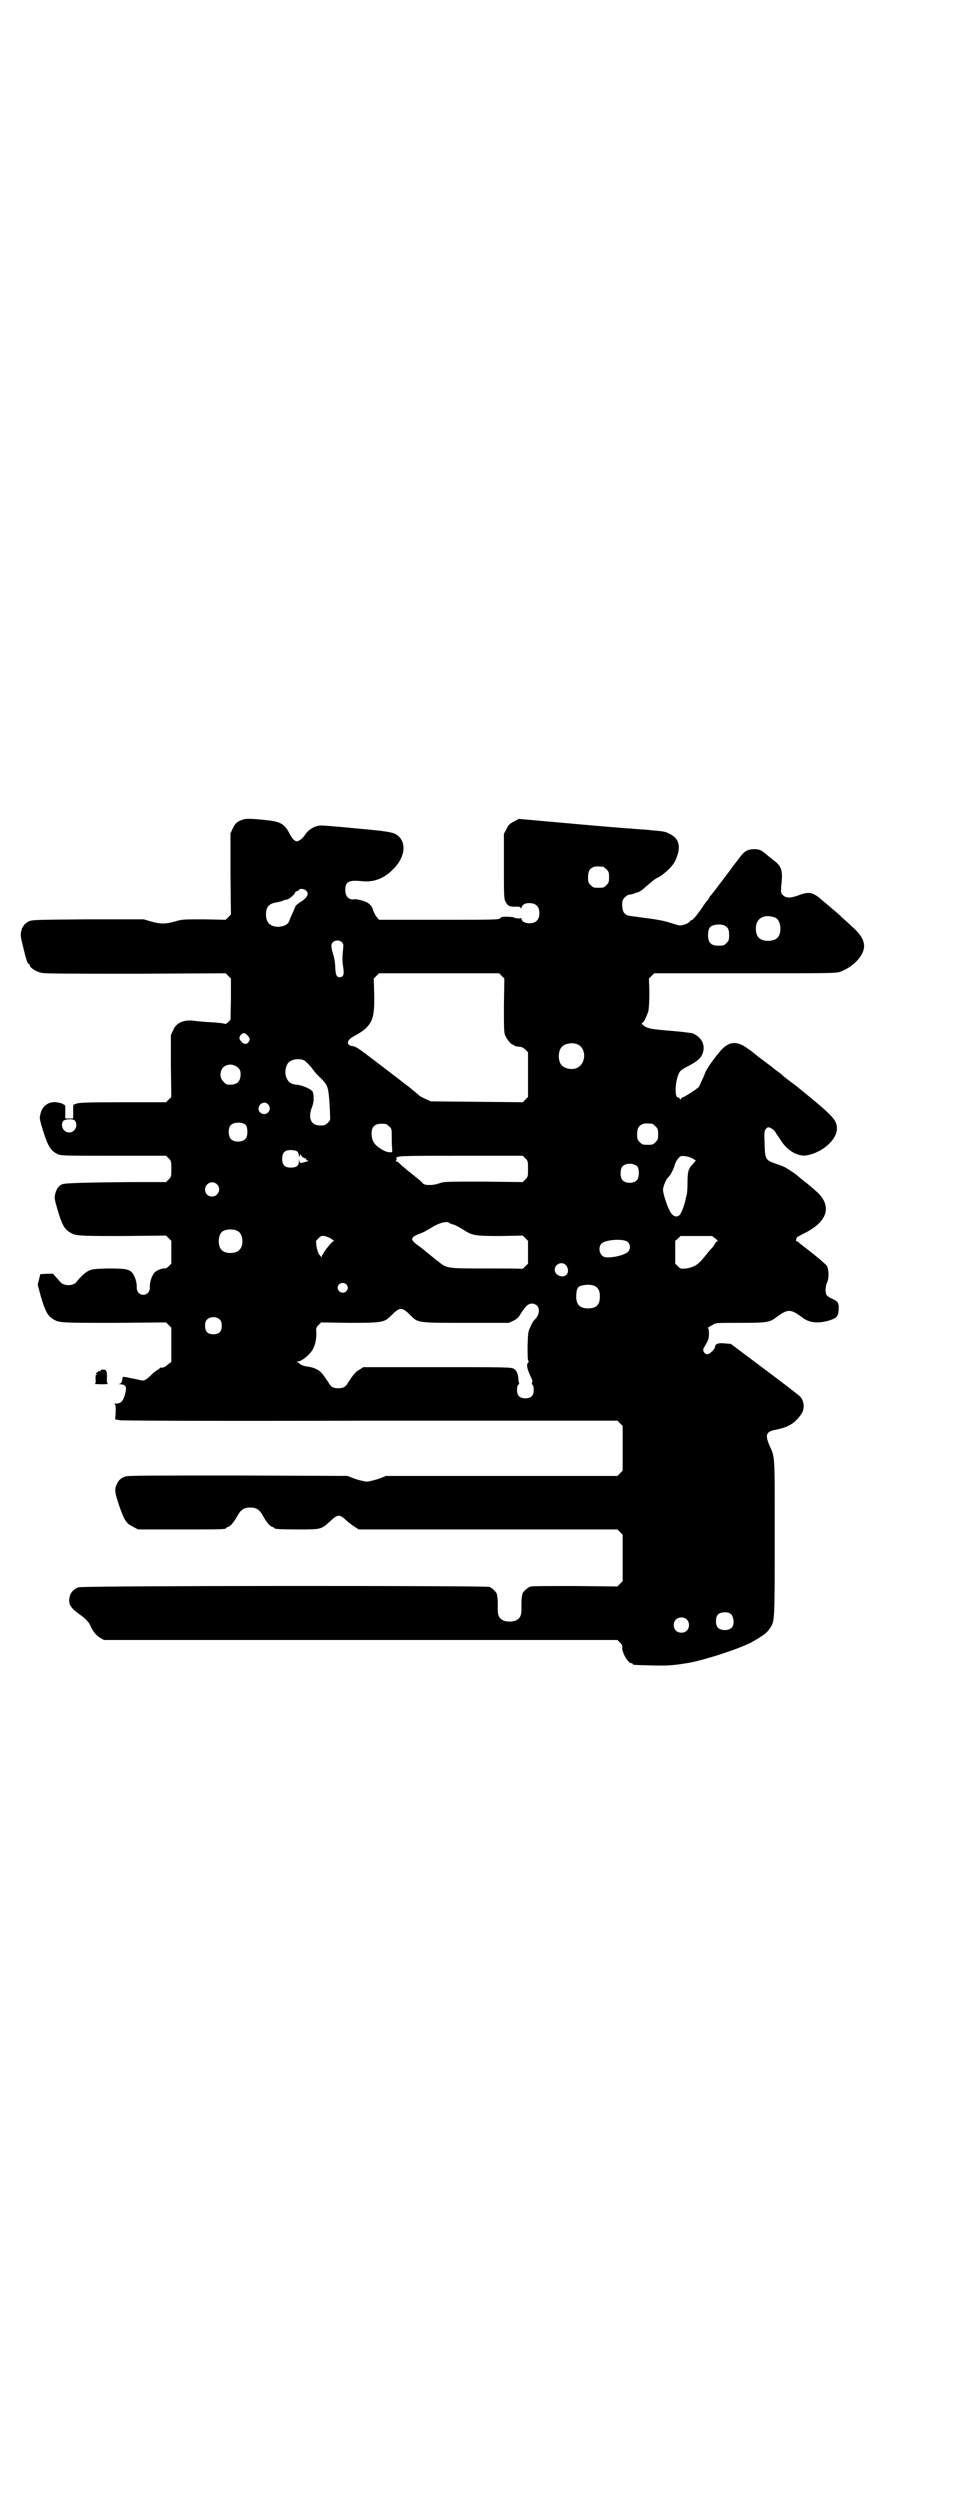 <?xml version="1.0" standalone="no"?>
<!DOCTYPE svg PUBLIC "-//W3C//DTD SVG 20010904//EN"
 "http://www.w3.org/TR/2001/REC-SVG-20010904/DTD/svg10.dtd">
<svg version="1.0" xmlns="http://www.w3.org/2000/svg"
 width="1100pt" height="2850pt" viewBox="0 0 1100 2850"
 preserveAspectRatio="xMidYMid meet">
<g transform="translate(0,2850) scale(0.5,-0.5)"
fill="#000000" stroke="none">
<path d="M553 3831 c-12 -4 -17 -9 -22 -20 l-5 -11 0 -92 1 -93 -6 -6 -6 -6
-50 1 c-47 0 -50 0 -66 -5 -22 -6 -32 -6 -54 0 l-17 5 -127 0 c-125 -1 -128
-1 -136 -5 -4 -2 -9 -6 -10 -8 -1 -2 -3 -4 -3 -5 -1 -1 -2 -2 -2 -3 0 -1 -1
-3 -1 -4 -3 -9 -2 -15 4 -39 7 -29 10 -38 13 -38 1 0 2 -1 2 -3 0 -5 15 -15
27 -17 7 -2 70 -2 215 -2 l205 1 6 -6 6 -6 0 -47 -1 -47 -5 -5 c-4 -4 -6 -5
-9 -4 -2 1 -12 2 -23 3 -22 1 -32 2 -49 4 -22 2 -38 -5 -45 -22 l-5 -11 0 -70
1 -71 -6 -6 -6 -6 -99 0 c-81 0 -100 -1 -105 -3 -3 -1 -7 -3 -7 -2 -1 0 -1 -7
-1 -16 l0 -16 -9 0 -9 0 0 16 c0 9 0 15 -1 15 -1 -1 -2 0 -3 1 0 1 -5 3 -11 4
-19 5 -36 -5 -41 -23 -3 -11 -3 -12 1 -27 14 -47 20 -59 37 -67 8 -4 13 -4
128 -4 l120 0 6 -6 c6 -6 6 -7 6 -24 0 -17 0 -18 -6 -24 l-6 -6 -80 0 c-100
-1 -150 -2 -157 -5 -8 -3 -13 -10 -16 -22 -2 -9 -2 -11 5 -35 9 -31 15 -44 26
-51 15 -10 17 -10 123 -10 l99 1 6 -6 6 -6 0 -26 0 -26 -6 -6 c-3 -3 -8 -6 -9
-5 -6 1 -18 -4 -23 -9 -6 -6 -12 -23 -11 -34 0 -10 -6 -17 -15 -17 -9 0 -15 7
-15 17 1 11 -5 28 -11 34 -8 8 -17 9 -56 9 -33 -1 -37 -2 -44 -6 -8 -4 -20
-16 -25 -23 -7 -12 -32 -12 -40 0 -1 1 -4 5 -8 9 l-7 8 -14 0 -15 -1 -3 -12
-3 -12 7 -26 c9 -31 15 -44 26 -51 15 -10 15 -10 142 -10 l118 1 6 -6 6 -6 0
-39 0 -39 -8 -6 c-6 -6 -12 -8 -17 -7 -1 0 -2 -1 -2 -2 0 -1 -2 -2 -4 -3 -2
-1 -8 -5 -13 -10 -12 -12 -18 -16 -25 -14 -8 2 -13 3 -18 4 -3 0 -9 2 -15 3
l-9 1 -1 -7 c-1 -6 -3 -8 -6 -9 -3 0 -2 -1 2 -1 13 -1 15 -6 10 -24 -4 -14 -9
-20 -20 -20 -4 0 -6 -1 -4 -1 3 -1 3 -3 3 -18 l-1 -17 10 -2 c7 -1 192 -2 573
-1 l563 0 6 -6 6 -6 0 -51 0 -51 -6 -6 -6 -6 -264 0 -264 0 -18 -7 c-10 -3
-22 -6 -26 -6 -4 0 -16 3 -26 6 l-18 7 -249 1 c-178 0 -251 0 -257 -2 -9 -3
-15 -7 -19 -15 -7 -13 -7 -19 3 -49 12 -35 17 -44 33 -51 l11 -6 95 0 c92 0
106 0 106 3 0 1 2 2 5 3 5 1 14 12 22 27 7 12 14 17 28 17 14 0 21 -5 28 -17
8 -15 17 -26 22 -27 3 -1 5 -2 5 -3 0 -2 11 -3 56 -3 52 0 51 0 73 20 16 15
20 15 36 0 7 -6 16 -13 20 -15 l8 -5 295 0 295 0 6 -6 6 -6 0 -53 0 -53 -6 -6
-6 -6 -95 1 c-52 0 -98 0 -102 -1 -7 -1 -20 -13 -20 -18 0 -1 -1 -4 -1 -6 -1
-5 -1 -12 -1 -27 1 -20 -8 -29 -27 -29 -19 0 -28 9 -27 29 0 15 0 22 -1 27 0
2 -1 5 -1 6 0 4 -11 15 -17 17 -8 3 -930 3 -938 -1 -13 -5 -20 -14 -21 -28 -1
-13 5 -21 31 -39 6 -5 12 -11 15 -16 9 -19 14 -25 23 -31 l10 -6 586 0 586 0
6 -6 c4 -4 6 -7 5 -11 -1 -11 13 -36 21 -36 2 0 3 -1 3 -2 0 -2 2 -2 43 -3 38
-1 50 0 86 6 38 7 124 35 148 50 25 15 30 19 37 30 10 16 10 14 10 207 0 199
1 178 -13 211 -9 22 -6 29 14 33 30 6 44 14 59 35 9 12 8 30 -2 41 -3 3 -39
31 -82 63 l-76 57 -13 1 c-15 2 -23 -1 -23 -7 0 -2 -3 -8 -7 -11 -8 -8 -14 -9
-19 -1 -2 5 -2 6 5 17 6 11 7 14 7 25 0 8 -1 12 -2 12 -2 0 -2 1 0 1 1 1 6 4
10 6 7 5 7 5 62 5 62 0 69 1 84 13 26 19 32 19 58 0 16 -13 36 -15 61 -8 20 6
23 10 23 31 0 10 -3 14 -17 20 -5 2 -10 6 -11 8 -3 6 -2 19 1 27 5 8 5 30 0
39 -2 3 -17 16 -32 28 -15 12 -30 23 -32 25 -1 2 -4 3 -5 3 -1 0 -2 1 -1 3 0
2 1 4 1 5 0 1 9 6 19 11 52 26 62 61 28 93 -14 12 -14 13 -35 29 -8 7 -15 13
-16 13 -2 2 -19 13 -23 15 -2 1 -12 5 -21 8 -23 8 -24 10 -25 44 -1 26 -1 29
2 34 2 3 5 5 6 5 5 0 15 -7 17 -12 2 -3 3 -5 4 -6 1 -1 4 -6 8 -12 15 -24 40
-38 60 -34 36 7 68 36 68 61 0 19 -9 29 -78 85 -5 4 -12 10 -16 13 -4 3 -9 7
-12 9 -4 3 -11 8 -20 16 -2 2 -6 5 -9 7 -3 2 -7 5 -8 6 -1 1 -11 9 -22 17 -11
8 -20 15 -21 16 -1 1 -8 7 -17 13 -27 20 -46 17 -67 -10 -2 -2 -8 -10 -14 -18
-6 -8 -13 -19 -16 -25 -2 -6 -6 -15 -9 -21 -2 -5 -5 -11 -6 -13 -2 -3 -34 -24
-37 -24 -1 0 -3 -1 -4 -3 -1 -3 -2 -3 -3 0 0 2 -2 3 -4 3 -8 0 -6 37 2 54 3 7
7 10 21 17 21 11 29 18 33 28 8 19 -1 38 -22 47 -3 1 -27 4 -52 6 -38 3 -47 5
-54 8 -8 4 -13 10 -9 10 3 0 11 17 14 28 1 7 2 23 2 42 l-1 31 6 6 6 6 206 0
c190 0 207 0 217 3 30 10 56 37 56 59 0 14 -8 27 -27 44 -9 9 -20 18 -23 21
-5 5 -15 14 -45 39 -21 19 -31 21 -54 12 -19 -7 -29 -7 -36 0 -5 5 -5 6 -4 21
4 36 1 45 -18 59 -16 13 -15 12 -21 17 -7 6 -13 8 -23 8 -13 0 -21 -4 -29 -14
-4 -5 -8 -10 -9 -12 -2 -2 -9 -11 -16 -21 -31 -41 -44 -58 -45 -59 -1 0 -2 -1
-2 -2 0 -1 -2 -4 -4 -7 -2 -2 -9 -11 -14 -19 -11 -16 -21 -28 -24 -28 -1 0 -3
-1 -4 -3 -2 -4 -15 -9 -22 -9 -3 0 -13 3 -22 6 -12 4 -27 7 -49 10 -45 6 -47
6 -51 8 -7 4 -10 10 -10 23 0 10 1 12 6 17 3 3 7 6 9 6 6 1 8 1 18 5 6 1 13 6
17 10 20 17 24 21 33 25 6 3 16 11 23 18 11 11 14 16 19 29 9 25 4 42 -17 52
-9 5 -15 6 -41 8 -8 1 -19 2 -25 2 -6 1 -16 1 -22 2 -6 0 -66 5 -133 11 l-123
11 -11 -6 c-10 -5 -13 -8 -17 -17 l-6 -11 0 -74 c0 -66 0 -75 4 -81 4 -9 10
-12 23 -11 9 0 11 -1 11 -3 0 -2 1 -2 2 1 3 7 8 10 18 10 15 0 23 -8 23 -23 0
-15 -8 -23 -23 -23 -11 0 -18 5 -18 11 0 2 -1 2 -1 1 -1 -2 -14 -1 -18 2 -2 0
-8 1 -14 1 -9 0 -12 0 -15 -3 -3 -4 -8 -4 -140 -4 l-137 0 -5 6 c-3 3 -6 10
-8 14 -3 13 -11 20 -26 24 -7 2 -14 3 -15 3 -14 -3 -23 5 -23 21 0 19 8 23 38
20 27 -3 51 6 72 28 24 24 30 54 14 72 -10 11 -17 13 -96 20 -40 4 -77 7 -83
7 -12 0 -28 -8 -36 -20 -6 -10 -16 -17 -21 -16 -4 1 -10 7 -15 17 -11 22 -21
28 -52 31 -36 4 -48 4 -56 1z m823 -107 c1 0 5 -3 8 -6 5 -5 6 -7 6 -18 0 -11
-1 -13 -6 -18 -6 -6 -7 -6 -18 -6 -11 0 -12 0 -18 6 -5 5 -6 7 -6 17 0 14 3
20 12 24 5 2 8 2 22 1z m-677 -55 c7 -7 2 -16 -14 -26 -6 -4 -11 -8 -11 -10 0
-1 -3 -7 -6 -14 -3 -7 -7 -15 -8 -19 -3 -8 -12 -12 -24 -13 -19 0 -29 9 -29
28 0 18 7 25 26 28 4 1 8 2 10 2 1 1 3 2 4 2 0 0 1 1 2 1 0 0 3 1 6 1 5 1 19
13 19 17 0 1 1 2 3 2 1 0 4 1 5 3 3 4 12 3 17 -2z m1070 -61 c7 -3 12 -13 12
-25 0 -19 -9 -28 -28 -28 -19 0 -28 9 -28 28 0 24 19 34 44 25z m-109 -23 c3
-4 4 -9 4 -17 0 -11 -1 -13 -6 -18 -6 -6 -7 -6 -20 -6 -16 0 -23 8 -22 27 1
15 5 19 20 21 11 1 19 -1 24 -7z m-880 -33 c4 -4 4 -6 3 -16 -2 -19 -2 -24 0
-40 3 -17 1 -24 -8 -24 -7 0 -9 5 -10 23 0 9 -2 21 -4 27 -6 20 -6 25 -1 30 5
5 15 5 20 0z m365 -77 l6 -6 -1 -61 c0 -52 0 -62 3 -69 4 -9 14 -21 18 -21 2
0 3 -1 3 -2 0 -1 5 -2 15 -3 2 0 7 -3 10 -6 l6 -6 0 -51 0 -51 -6 -6 -6 -6
-105 1 -105 1 -11 5 c-6 3 -13 6 -15 8 -2 2 -6 5 -9 8 -3 2 -10 8 -16 13 -6 4
-11 8 -12 9 -2 2 -51 39 -81 62 -21 16 -29 21 -35 21 -14 2 -13 13 1 21 16 9
18 10 27 17 19 17 23 31 22 81 l-1 35 6 6 6 6 137 0 137 0 6 -6z m-579 -137
c5 -6 5 -8 1 -14 -4 -6 -11 -5 -16 1 -6 7 -6 10 -1 16 5 5 9 5 16 -3z m752
-19 c21 -9 20 -45 -2 -54 -10 -5 -28 -1 -34 6 -9 10 -9 32 0 42 7 8 24 11 36
6z m-623 -37 c3 -2 10 -9 16 -16 5 -8 15 -19 21 -24 15 -15 17 -21 19 -45 1
-11 2 -27 2 -35 1 -16 1 -16 -5 -22 -5 -5 -7 -6 -17 -6 -21 0 -29 16 -19 42 5
12 5 28 1 36 -4 5 -23 14 -36 15 -14 1 -21 7 -25 21 -2 9 0 22 6 29 7 8 25 11
37 5z m-152 -16 c5 -5 6 -7 6 -16 0 -15 -8 -23 -23 -23 -9 0 -11 1 -16 7 -9 8
-9 23 -1 32 9 9 24 9 34 0z m69 -84 c5 -6 5 -12 0 -18 -7 -8 -22 -3 -22 8 0
12 14 19 22 10z m-441 -37 c8 -11 0 -27 -13 -27 -13 0 -21 15 -14 26 4 5 23 6
27 1z m390 -10 c4 -4 5 -22 1 -29 -5 -10 -26 -12 -35 -3 -6 6 -7 24 -1 31 6 8
27 9 35 1z m927 3 c1 0 5 -3 8 -6 5 -5 6 -7 6 -18 0 -11 -1 -13 -6 -18 -6 -6
-7 -6 -18 -6 -11 0 -12 0 -18 6 -5 5 -6 7 -6 17 0 14 3 20 12 24 5 2 8 2 22 1z
m-600 -6 c6 -5 6 -7 6 -23 0 -10 0 -22 1 -27 l0 -9 -7 0 c-8 1 -14 4 -25 12
-11 8 -15 18 -15 31 0 15 7 22 23 22 10 0 12 -1 17 -6z m-210 -57 c2 -2 4 -5
4 -9 0 -4 0 -5 2 -1 1 4 2 4 3 1 1 -2 4 -5 7 -6 4 -1 6 -3 5 -4 -1 -2 -1 -2 1
-1 1 0 2 0 3 -1 1 -1 -4 -3 -14 -5 -4 -1 -5 0 -6 5 0 6 0 6 -1 -1 0 -11 -5
-15 -19 -15 -13 0 -19 6 -19 20 0 14 6 20 19 20 6 0 12 -1 15 -3z m521 -16 c6
-6 6 -7 6 -24 0 -17 0 -18 -6 -24 l-6 -6 -90 1 c-88 0 -90 0 -101 -4 -13 -5
-33 -5 -37 0 -1 2 -9 9 -17 15 -8 7 -15 12 -16 13 -1 1 -6 5 -12 10 -6 5 -11
10 -12 11 0 0 -2 1 -4 1 -1 0 -2 1 -1 1 2 1 2 3 2 5 -2 7 -2 7 167 7 l121 0 6
-6z m383 -1 l6 -4 -6 -7 c-11 -11 -13 -18 -13 -43 0 -13 -1 -26 -2 -29 -1 -3
-2 -7 -2 -8 -3 -15 -10 -33 -14 -37 -6 -6 -14 -4 -20 5 -7 10 -18 43 -18 53 1
9 7 23 12 28 5 4 12 18 15 28 1 5 5 12 8 15 5 6 6 6 16 5 7 -1 13 -3 18 -6z
m-127 -18 c4 -6 4 -24 -1 -30 -7 -9 -27 -9 -34 0 -5 6 -5 24 0 30 7 9 27 9 35
0z m-960 -40 c11 -10 3 -28 -11 -28 -9 0 -16 6 -16 16 0 14 17 22 27 12z m530
-88 c1 -1 6 -3 10 -4 4 -1 15 -7 23 -12 20 -13 26 -14 85 -14 l50 1 6 -6 6 -6
0 -26 0 -26 -6 -6 c-3 -3 -7 -6 -7 -6 -1 1 -37 1 -81 1 -92 0 -91 0 -111 16
-8 6 -16 13 -20 16 -4 3 -9 7 -12 10 -3 2 -10 8 -16 12 -17 13 -16 17 10 27 6
2 16 8 21 11 16 11 37 17 42 12z m-482 -19 c12 -7 14 -33 3 -43 -8 -9 -32 -9
-40 0 -9 8 -9 32 0 41 7 7 27 8 37 2z m214 -18 c4 -3 7 -5 5 -5 -3 0 -4 -1
-18 -18 -5 -8 -10 -15 -10 -17 0 -3 -1 -3 -1 -1 -1 2 -2 3 -3 4 -3 2 -7 14 -8
22 0 5 -1 9 -1 10 0 0 2 3 6 7 5 5 7 6 14 5 4 -1 12 -4 16 -7z m876 1 c4 -3 6
-6 5 -6 -2 0 -5 -2 -6 -5 -2 -4 -5 -8 -7 -10 -2 -2 -10 -11 -17 -20 -15 -19
-24 -24 -42 -27 -13 -1 -13 -1 -19 5 l-6 6 0 26 0 26 6 5 6 6 36 0 36 0 8 -6z
m-200 -8 c6 -6 6 -15 1 -21 -7 -9 -40 -16 -54 -13 -11 3 -16 20 -8 30 8 10 52
13 61 4z m-142 -52 c6 -6 7 -17 2 -22 -8 -9 -27 -2 -27 11 0 13 16 20 25 11z
m-501 -44 c5 -5 5 -11 0 -16 -10 -10 -27 5 -16 16 4 4 12 4 16 0z m569 -5 c7
-4 10 -11 10 -23 0 -19 -8 -27 -27 -27 -18 0 -26 8 -27 24 0 17 2 24 9 27 12
4 27 4 35 -1z m-134 -43 c8 -8 6 -23 -6 -34 -2 -2 -6 -9 -9 -16 -5 -10 -5 -13
-6 -43 0 -19 0 -32 2 -34 1 -1 1 -2 -1 -4 -4 -4 -2 -13 4 -27 6 -13 7 -14 5
-18 -1 -2 0 -4 1 -5 2 -1 3 -6 3 -12 0 -13 -6 -19 -19 -19 -13 0 -19 6 -19 19
0 7 1 11 3 12 2 1 2 3 2 3 -1 1 -2 6 -2 11 -1 12 -4 18 -10 22 -6 4 -15 4
-175 4 l-169 0 -9 -6 c-9 -5 -13 -10 -25 -28 -6 -11 -11 -14 -23 -14 -12 0
-17 3 -23 14 -12 18 -16 23 -24 28 -8 4 -12 6 -28 8 -4 1 -10 3 -12 5 -2 2 -5
4 -7 5 -2 0 -1 1 2 1 8 0 28 16 34 28 6 11 8 24 8 37 -1 11 -1 12 5 18 l6 6
64 -1 c75 0 80 1 95 16 21 21 25 21 46 0 16 -16 16 -16 127 -16 l96 0 11 5 c8
4 12 8 17 17 11 17 17 22 25 22 4 0 8 -2 11 -4z m-723 -33 c3 -3 4 -7 4 -14 0
-13 -6 -19 -19 -19 -13 0 -19 6 -19 19 0 7 1 11 4 14 7 8 23 8 30 0z m1167
-672 c5 -5 7 -20 3 -27 -3 -6 -13 -10 -23 -8 -11 2 -15 8 -15 20 0 14 6 20 20
20 8 0 11 -1 15 -5z m-102 -11 c7 -6 7 -19 1 -25 -6 -7 -19 -7 -25 -1 -7 6 -7
19 -1 25 6 7 19 7 25 1z"/>
<path d="M231 2577 c-2 -1 -2 -2 -2 -4 1 -1 0 -1 -2 1 -2 2 -3 2 -2 1 0 -2 -1
-3 -3 -4 -4 -1 -4 -2 -2 -3 2 -2 3 -2 0 -2 -2 0 -2 -3 -2 -10 1 -8 0 -10 -2
-11 -2 0 6 -1 16 -1 10 0 17 1 15 1 -3 1 -3 3 -3 12 1 19 -2 22 -13 20z"/>
</g>
</svg>
